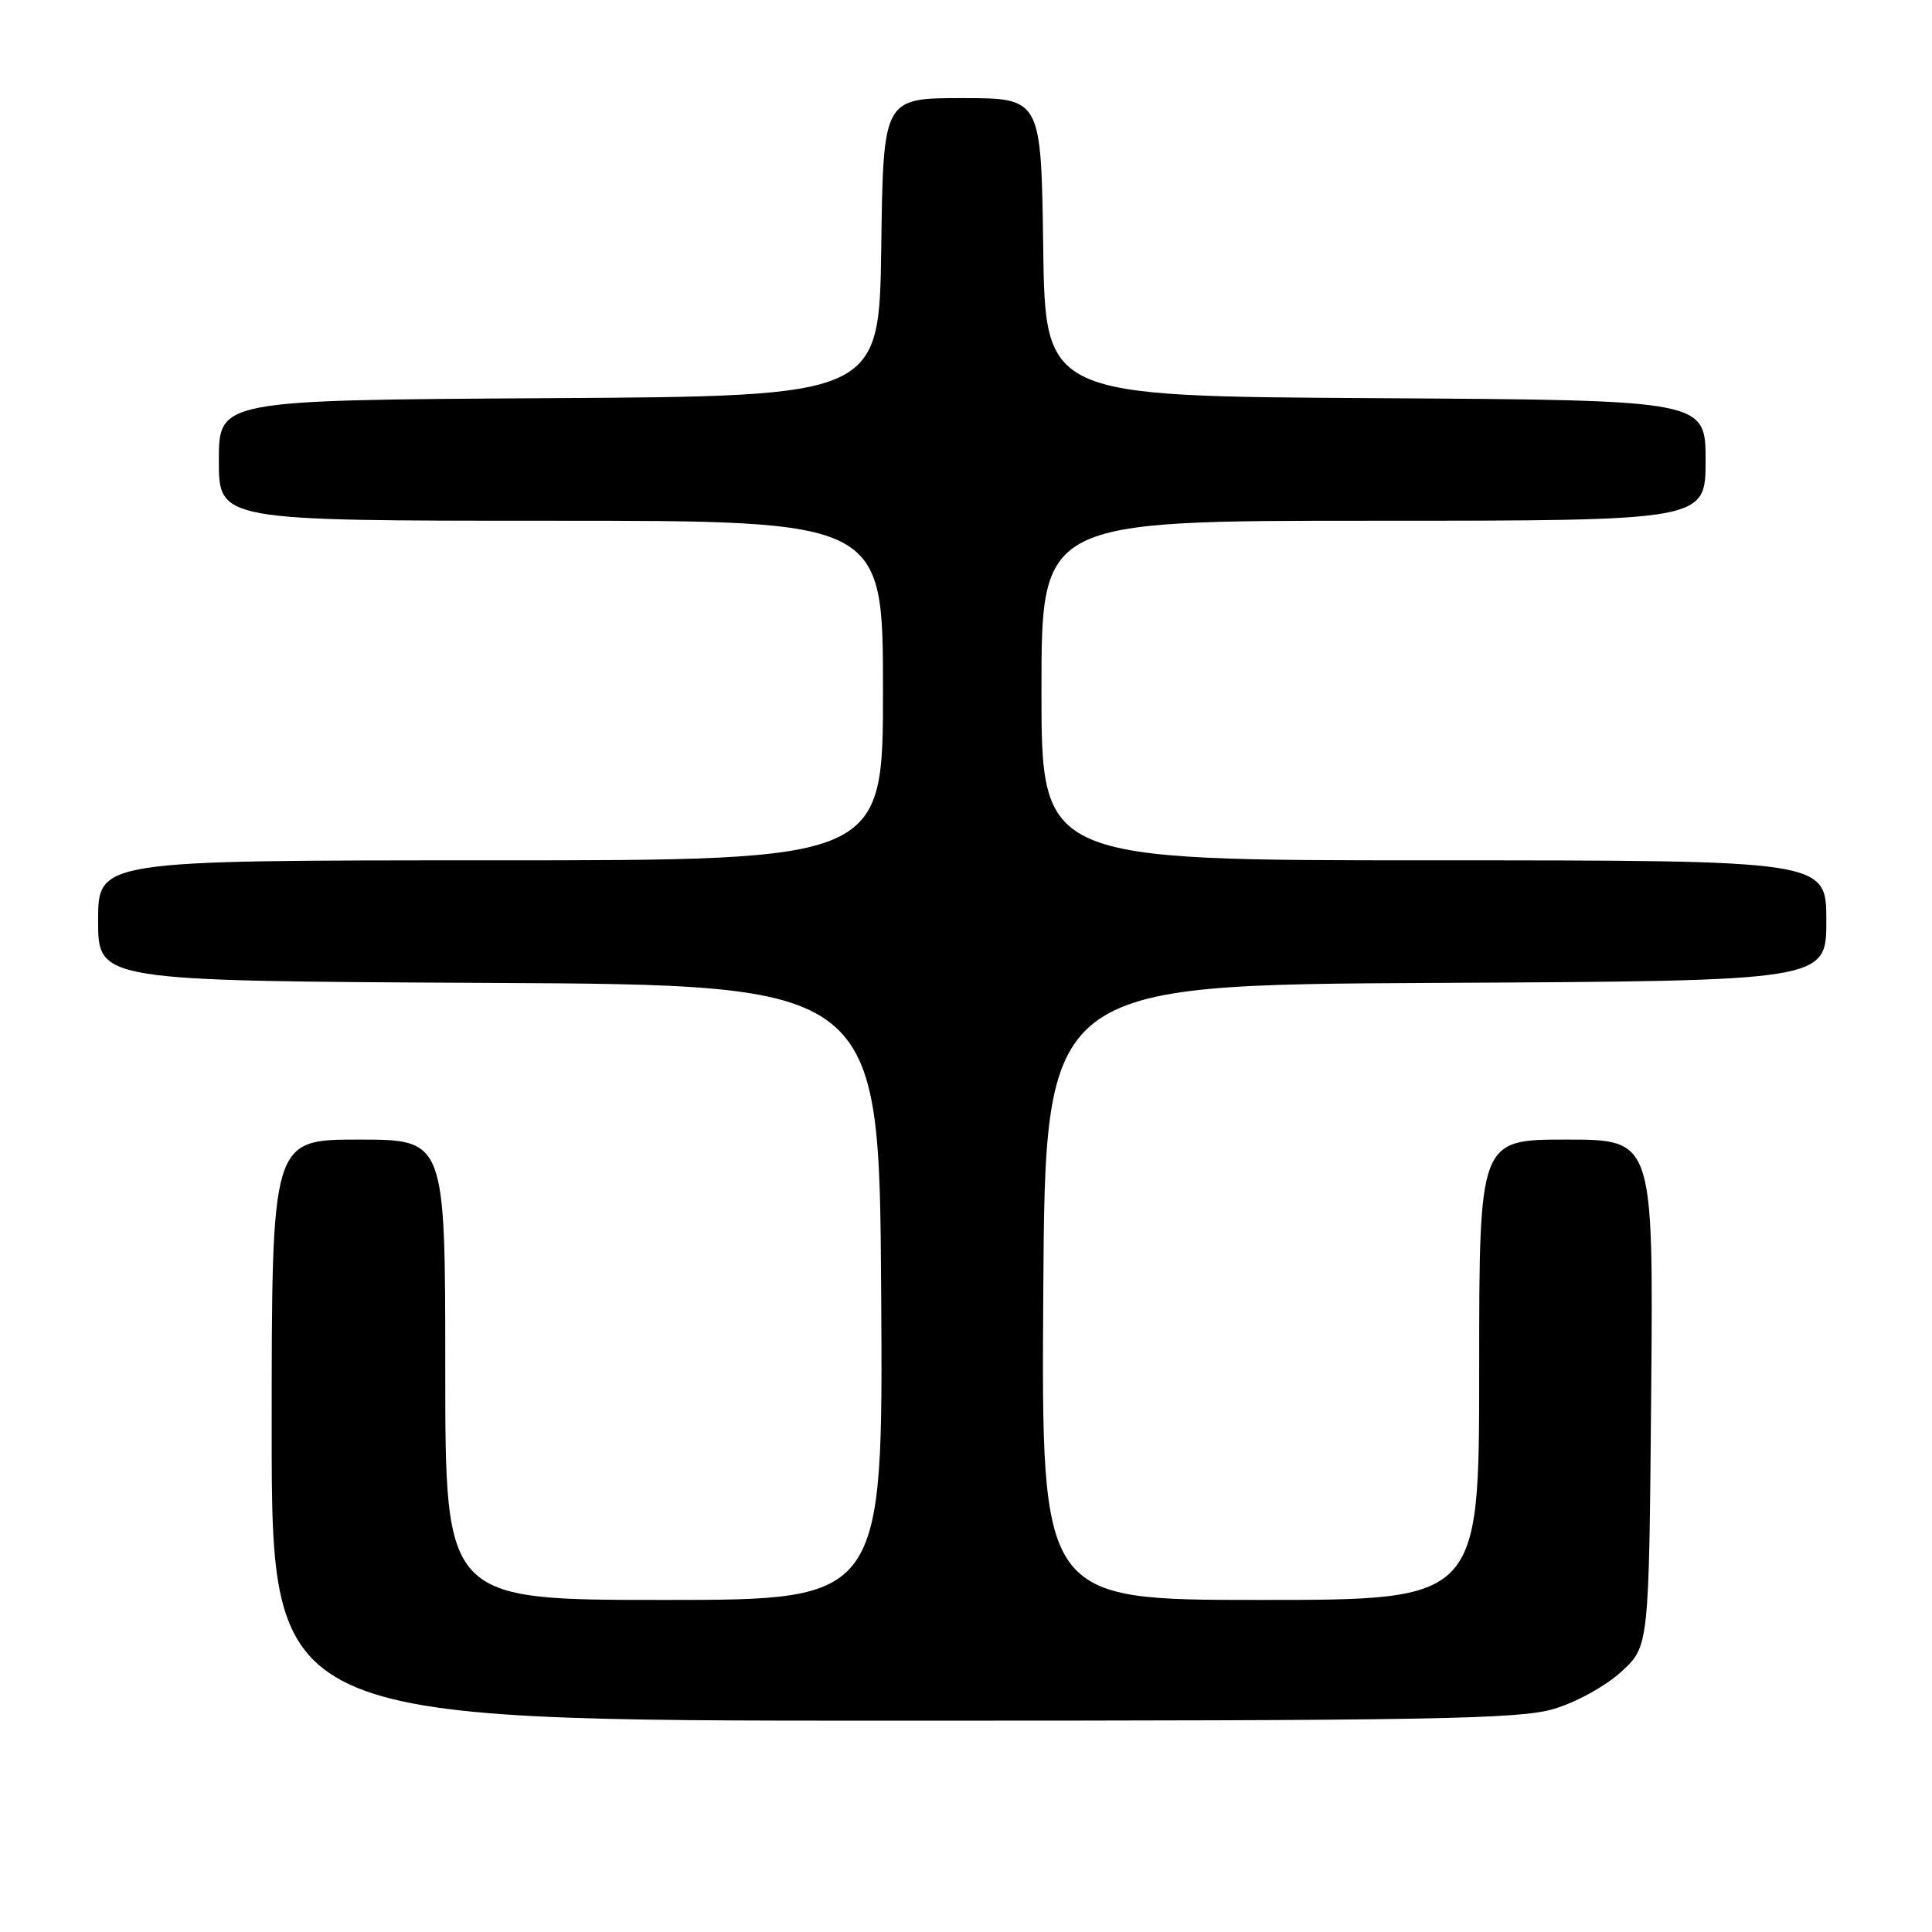 <?xml version="1.0" encoding="UTF-8" standalone="no"?>
<!DOCTYPE svg PUBLIC "-//W3C//DTD SVG 1.1//EN" "http://www.w3.org/Graphics/SVG/1.1/DTD/svg11.dtd" >
<svg xmlns="http://www.w3.org/2000/svg" xmlns:xlink="http://www.w3.org/1999/xlink" version="1.1" viewBox="0 0 256 256">
 <g >
 <path fill="currentColor"
d=" M 205.90 226.44 C 208.85 225.56 212.78 223.40 214.83 221.51 C 218.50 218.16 218.50 218.16 218.79 184.58 C 219.08 151.00 219.08 151.00 207.54 151.00 C 196.00 151.00 196.00 151.00 196.00 181.50 C 196.00 212.00 196.00 212.00 166.99 212.00 C 137.98 212.00 137.98 212.00 138.24 171.25 C 138.50 130.50 138.50 130.50 190.25 130.24 C 242.00 129.98 242.00 129.98 242.00 121.99 C 242.00 114.00 242.00 114.00 190.00 114.00 C 138.00 114.00 138.00 114.00 138.00 91.50 C 138.00 69.00 138.00 69.00 182.00 69.00 C 226.00 69.00 226.00 69.00 226.00 61.01 C 226.00 53.02 226.00 53.02 182.25 52.76 C 138.50 52.50 138.50 52.50 138.23 32.75 C 137.96 13.00 137.96 13.00 127.50 13.00 C 117.04 13.00 117.04 13.00 116.77 32.75 C 116.50 52.50 116.50 52.50 72.75 52.76 C 29.00 53.02 29.00 53.02 29.00 61.01 C 29.00 69.00 29.00 69.00 73.00 69.00 C 117.00 69.00 117.00 69.00 117.00 91.50 C 117.00 114.00 117.00 114.00 65.00 114.00 C 13.00 114.00 13.00 114.00 13.00 121.99 C 13.00 129.98 13.00 129.98 64.75 130.24 C 116.50 130.50 116.50 130.50 116.76 171.25 C 117.02 212.00 117.02 212.00 88.01 212.00 C 59.00 212.00 59.00 212.00 59.00 181.50 C 59.00 151.00 59.00 151.00 47.50 151.00 C 36.00 151.00 36.00 151.00 36.00 189.50 C 36.00 228.00 36.00 228.00 118.32 228.00 C 190.07 228.00 201.31 227.80 205.90 226.44 Z "/>
</g>
</svg>